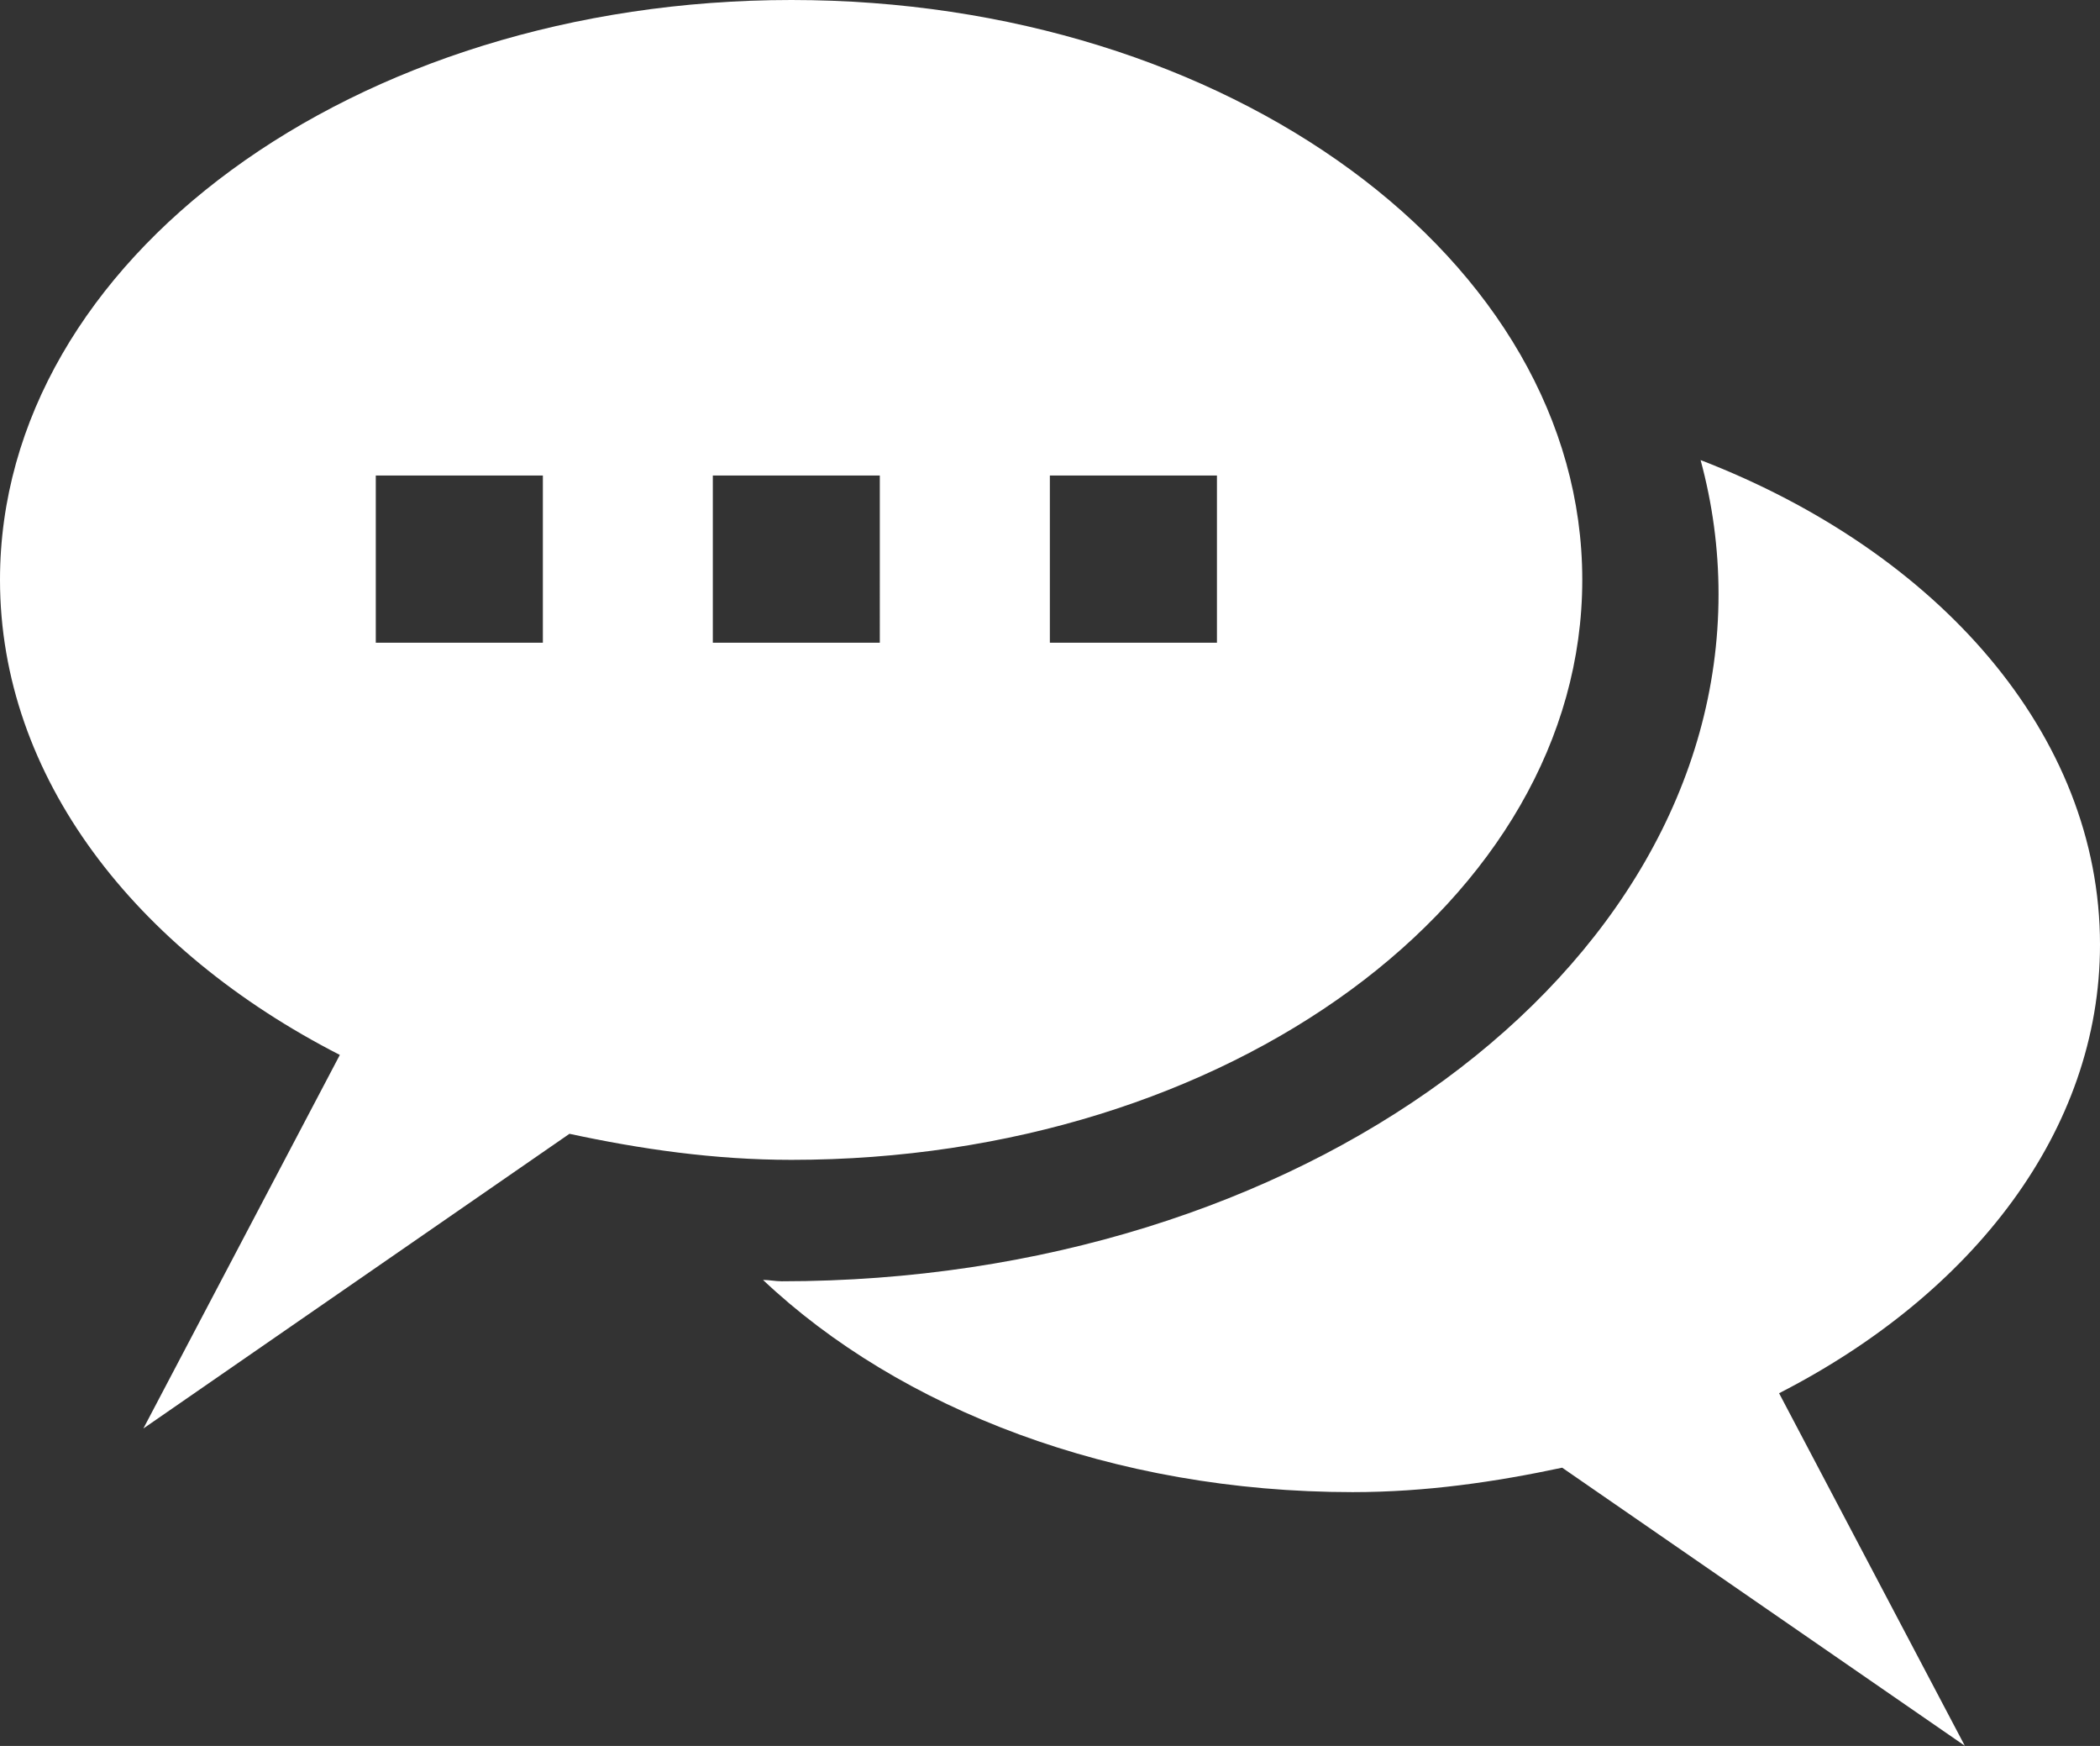 <?xml version="1.0" encoding="utf-8"?>
<!-- Generator: Adobe Illustrator 16.0.0, SVG Export Plug-In . SVG Version: 6.00 Build 0)  -->
<!DOCTYPE svg PUBLIC "-//W3C//DTD SVG 1.1//EN" "http://www.w3.org/Graphics/SVG/1.1/DTD/svg11.dtd">
<svg version="1.1" id="Capa_1" xmlns="http://www.w3.org/2000/svg" xmlns:xlink="http://www.w3.org/1999/xlink" x="0px" y="0px"
	 width="23.303px" height="19.369px" viewBox="0 0 23.303 19.369" enable-background="new 0 0 23.303 19.369" xml:space="preserve">
<rect x="0" y="0" width="23.303" height="19.369" fill="#333333" stroke="none"/>
<g>
	<path fill="#FFFFFF" d="M17.558,6.432C17.558,2.882,13.631,0,8.782,0C3.928,0,0,2.882,0,6.432c0,2.186,1.497,4.107,3.771,5.271
		l-2.18,4.144l4.728-3.269c0.786,0.169,1.604,0.289,2.464,0.289C13.632,12.867,17.558,9.986,17.558,6.432z M6.024,7.13H4.17V5.275
		h1.854V7.13z M11.65,5.275h1.854V7.13H11.65V5.275z M7.91,5.275h1.853V7.13H7.91V5.275z"/>
	<path fill="#FFFFFF" d="M23.303,10.479c0-2.333-1.797-4.357-4.432-5.375c0.13,0.479,0.199,0.976,0.199,1.488
		c0,4.208-4.649,7.622-10.396,7.622c-0.071,0-0.137-0.015-0.207-0.015c1.515,1.431,3.88,2.354,6.543,2.354
		c0.813,0,1.583-0.113,2.325-0.271l4.468,3.085l-2.061-3.911C21.891,14.356,23.303,12.542,23.303,10.479z"/>
</g>
</svg>
